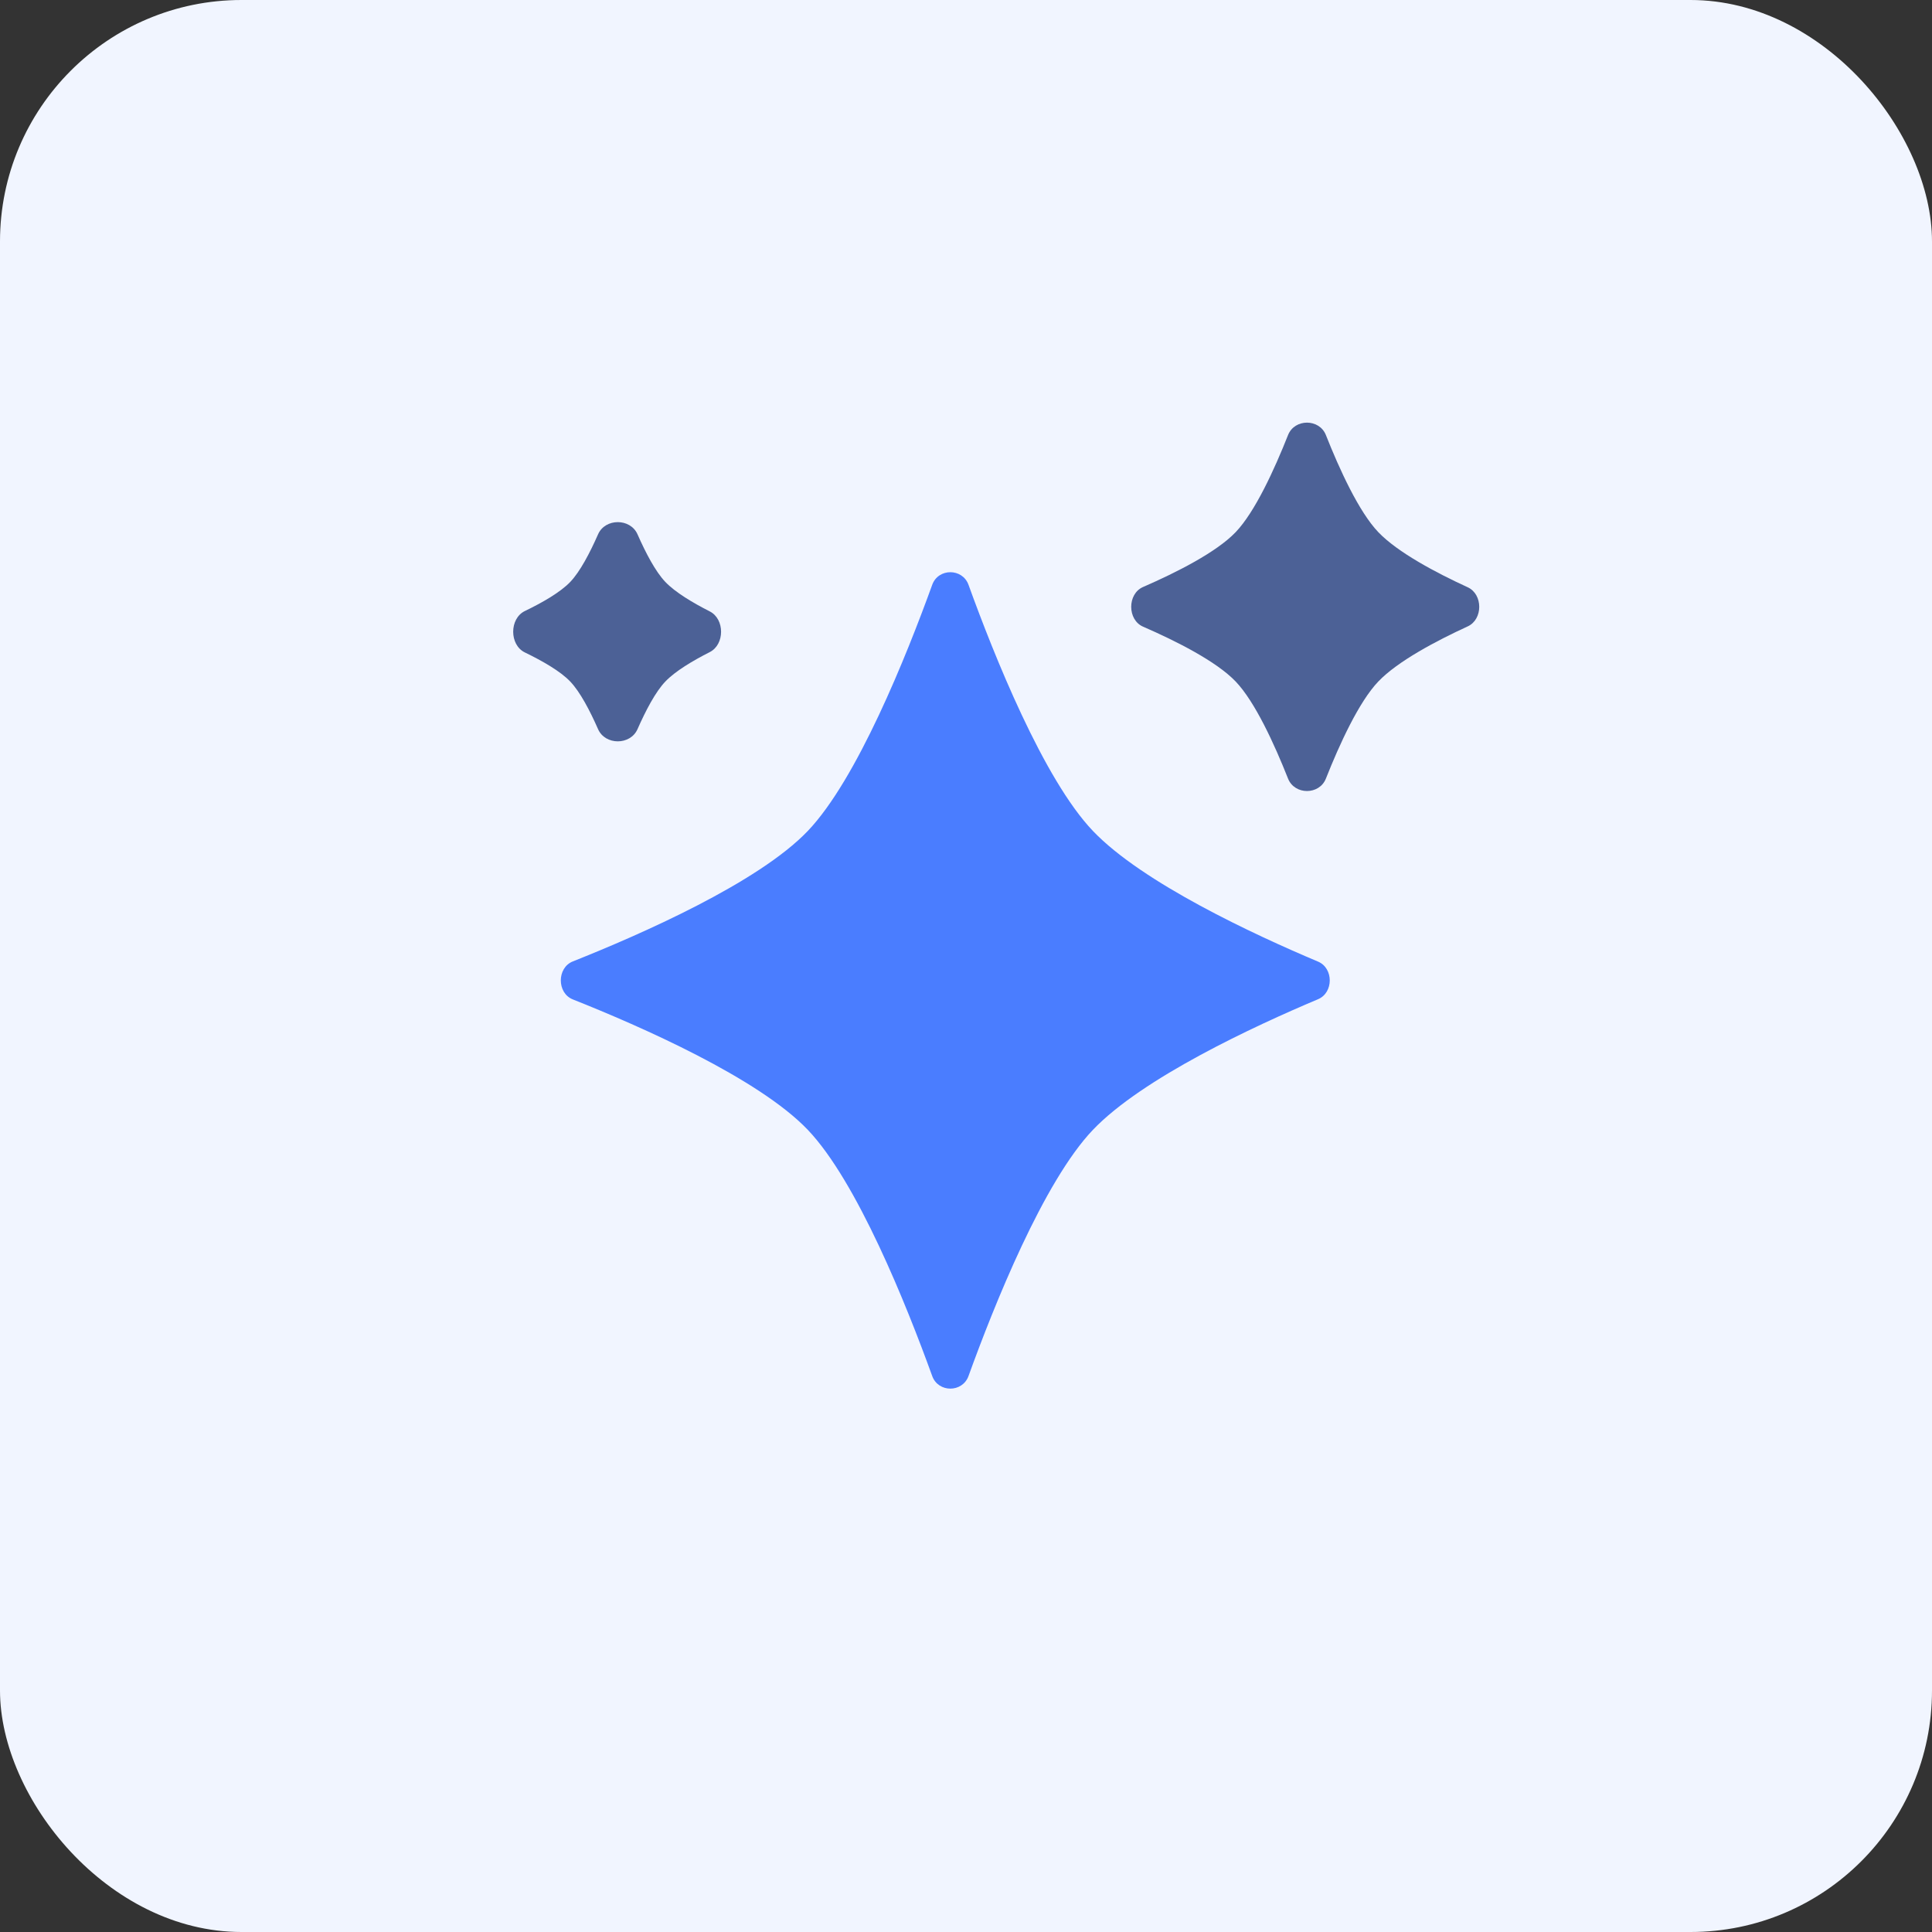 <svg width="64" height="64" viewBox="0 0 64 64" fill="none" xmlns="http://www.w3.org/2000/svg">
  <rect x="0" y="0" width="64" height="64" fill="#333333" stroke="none"/>
  <rect width="64" height="64" rx="8" fill="#F1F5FF" />
  <path
    d="M30.881 19.372C31.082 18.816 31.881 18.816 32.083 19.372C32.933 21.723 34.569 25.813 36.205 27.527C37.846 29.246 41.552 30.965 43.663 31.855C44.179 32.072 44.179 32.883 43.663 33.1C41.551 33.99 37.846 35.709 36.205 37.427C34.569 39.142 32.933 43.231 32.083 45.583C31.881 46.139 31.082 46.139 30.881 45.583C30.03 43.231 28.394 39.142 26.759 37.427C25.122 35.713 21.22 33.999 18.976 33.107C18.445 32.896 18.445 32.059 18.976 31.848C21.22 30.956 25.122 29.242 26.759 27.527C28.394 25.813 30.03 21.723 30.881 19.372Z"
    fill="#4A7DFF" />
  <path
    d="M42.668 14.412C42.886 13.863 43.705 13.863 43.922 14.412C44.374 15.553 45.016 16.955 45.657 17.627C46.302 18.303 47.587 18.98 48.62 19.454C49.129 19.688 49.129 20.517 48.62 20.75C47.587 21.225 46.302 21.901 45.657 22.577C45.016 23.249 44.374 24.651 43.922 25.792C43.705 26.341 42.886 26.341 42.668 25.792C42.216 24.651 41.575 23.249 40.934 22.577C40.292 21.905 38.954 21.233 37.865 20.759C37.342 20.531 37.342 19.673 37.865 19.445C38.954 18.971 40.292 18.299 40.934 17.627C41.575 16.955 42.216 15.553 42.668 14.412Z"
    fill="#4C6196" />
  <path
    d="M19.811 17.701C20.048 17.161 20.882 17.161 21.119 17.701C21.389 18.314 21.714 18.936 22.04 19.277C22.369 19.622 22.949 19.968 23.511 20.253C24.012 20.506 24.012 21.349 23.511 21.602C22.949 21.887 22.369 22.232 22.04 22.577C21.714 22.918 21.389 23.54 21.119 24.153C20.882 24.693 20.048 24.693 19.811 24.153C19.541 23.54 19.216 22.918 18.89 22.577C18.565 22.236 17.971 21.896 17.387 21.613C16.871 21.364 16.871 20.49 17.387 20.241C17.971 19.959 18.565 19.618 18.89 19.277C19.216 18.936 19.541 18.314 19.811 17.701Z"
    fill="#4C6196" />
</svg>
